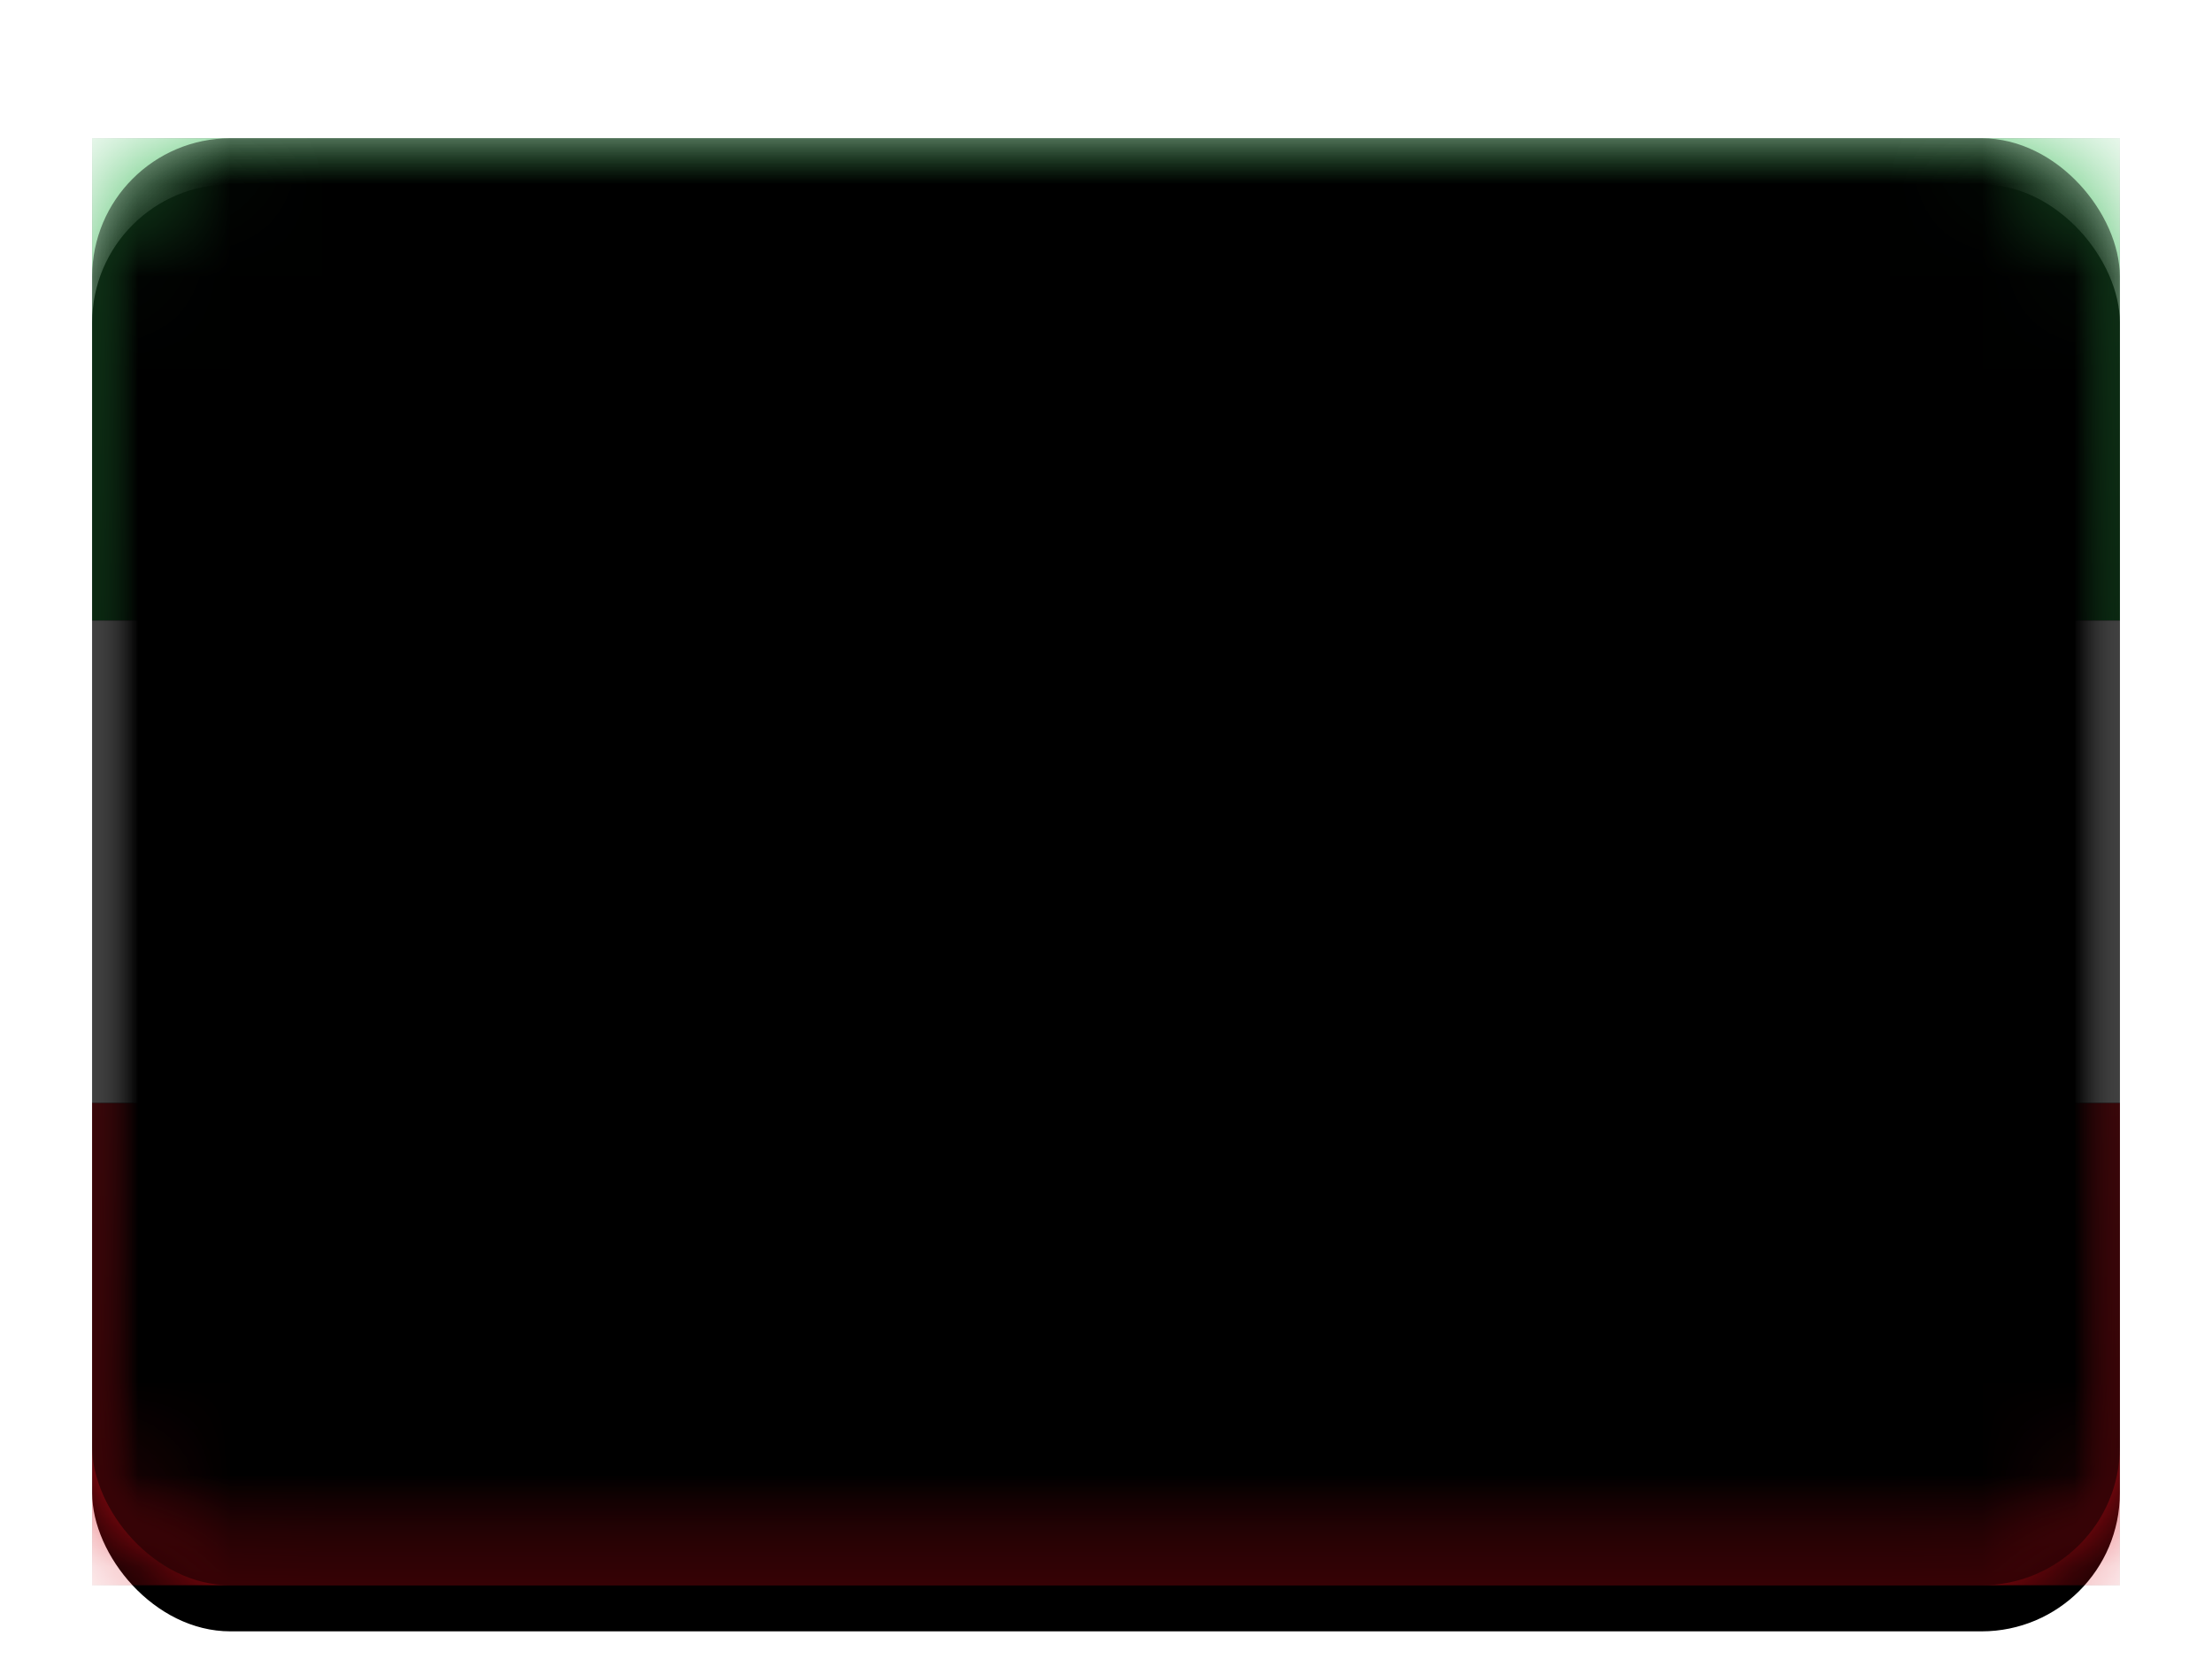 <svg width="24" height="18" viewBox="0 0 24 18" xmlns="http://www.w3.org/2000/svg" xmlns:xlink="http://www.w3.org/1999/xlink"><title>IR</title><defs><filter x="-50%" y="-50%" width="200%" height="200%" filterUnits="objectBoundingBox" id="b"><feOffset dy=".5" in="SourceAlpha" result="shadowOffsetOuter1"/><feGaussianBlur stdDeviation=".5" in="shadowOffsetOuter1" result="shadowBlurOuter1"/><feColorMatrix values="0 0 0 0 0 0 0 0 0 0 0 0 0 0 0 0 0 0 0.16 0" in="shadowBlurOuter1" result="shadowMatrixOuter1"/><feMerge><feMergeNode in="shadowMatrixOuter1"/><feMergeNode in="SourceGraphic"/></feMerge></filter><rect id="c" width="22" height="15.7" rx="1.5"/><filter x="-50%" y="-50%" width="200%" height="200%" filterUnits="objectBoundingBox" id="d"><feOffset dy=".5" in="SourceAlpha" result="shadowOffsetOuter1"/><feGaussianBlur stdDeviation=".5" in="shadowOffsetOuter1" result="shadowBlurOuter1"/><feColorMatrix values="0 0 0 0 0 0 0 0 0 0 0 0 0 0 0 0 0 0 0.16 0" in="shadowBlurOuter1"/></filter><linearGradient x1="50%" y1="0%" x2="50%" y2="100%" id="h"><stop stop-color="#38BC56" offset="0%"/><stop stop-color="#2B9F45" offset="100%"/></linearGradient><path id="g" d="M0 0h22v5.233H0z"/><filter x="-50%" y="-50%" width="200%" height="200%" filterUnits="objectBoundingBox" id="f"><feMorphology radius=".25" operator="dilate" in="SourceAlpha" result="shadowSpreadOuter1"/><feOffset in="shadowSpreadOuter1" result="shadowOffsetOuter1"/><feColorMatrix values="0 0 0 0 0 0 0 0 0 0 0 0 0 0 0 0 0 0 0.06 0" in="shadowOffsetOuter1"/></filter><linearGradient x1="50%" y1="0%" x2="50%" y2="100%" id="k"><stop stop-color="#DF1B26" offset="0%"/><stop stop-color="#D80915" offset="100%"/></linearGradient><path id="j" d="M0 10.467h22V15.7H0z"/><filter x="-50%" y="-50%" width="200%" height="200%" filterUnits="objectBoundingBox" id="i"><feMorphology radius=".25" operator="dilate" in="SourceAlpha" result="shadowSpreadOuter1"/><feOffset in="shadowSpreadOuter1" result="shadowOffsetOuter1"/><feColorMatrix values="0 0 0 0 0 0 0 0 0 0 0 0 0 0 0 0 0 0 0.06 0" in="shadowOffsetOuter1"/></filter><path id="m" d="M0 5.233h22v5.233H0z"/><filter x="-50%" y="-50%" width="200%" height="200%" filterUnits="objectBoundingBox" id="l"><feMorphology radius=".25" operator="dilate" in="SourceAlpha" result="shadowSpreadOuter1"/><feOffset in="shadowSpreadOuter1" result="shadowOffsetOuter1"/><feColorMatrix values="0 0 0 0 0 0 0 0 0 0 0 0 0 0 0 0 0 0 0.06 0" in="shadowOffsetOuter1"/></filter><path d="M9.942 6.69A1.57 1.57 0 0 0 11 9.42a1.57 1.57 0 0 0 1.076-2.715" id="a"/><mask id="n" x="0" y="0" width="3.143" height="2.731" fill="#fff"><use xlink:href="#a"/></mask><rect id="p" width="22" height="15.7" rx="1.5"/><filter x="-50%" y="-50%" width="200%" height="200%" filterUnits="objectBoundingBox" id="o"><feOffset dy="-.5" in="SourceAlpha" result="shadowOffsetInner1"/><feComposite in="shadowOffsetInner1" in2="SourceAlpha" operator="arithmetic" k2="-1" k3="1" result="shadowInnerInner1"/><feColorMatrix values="0 0 0 0 0 0 0 0 0 0 0 0 0 0 0 0 0 0 0.04 0" in="shadowInnerInner1" result="shadowMatrixInner1"/><feOffset dy=".5" in="SourceAlpha" result="shadowOffsetInner2"/><feComposite in="shadowOffsetInner2" in2="SourceAlpha" operator="arithmetic" k2="-1" k3="1" result="shadowInnerInner2"/><feColorMatrix values="0 0 0 0 1 0 0 0 0 1 0 0 0 0 1 0 0 0 0.12 0" in="shadowInnerInner2" result="shadowMatrixInner2"/><feMerge><feMergeNode in="shadowMatrixInner1"/><feMergeNode in="shadowMatrixInner2"/></feMerge></filter></defs><g filter="url(#b)" transform="translate(1 1)" fill="none" fill-rule="evenodd"><mask id="e" fill="#fff"><use xlink:href="#c"/></mask><use fill="#000" filter="url(#d)" xlink:href="#c"/><g mask="url(#e)"><use fill="#000" filter="url(#f)" xlink:href="#g"/><use fill="url(#h)" xlink:href="#g"/></g><g mask="url(#e)"><use fill="#000" filter="url(#i)" xlink:href="#j"/><use fill="url(#k)" xlink:href="#j"/></g><g mask="url(#e)"><use fill="#000" filter="url(#l)" xlink:href="#m"/><use fill="#fff" xlink:href="#m"/></g><path d="M1.048 4.43c0-.135.112-.243.243-.243h.561c.134 0 .243.112.243.242v.562a.245.245 0 0 1-.243.242h-.561a.245.245 0 0 1-.243-.242v-.562zm2.095 0c0-.135.112-.243.243-.243h.561c.135 0 .243.112.243.242v.562a.245.245 0 0 1-.243.242h-.561a.245.245 0 0 1-.243-.242v-.562zm2.095 0c0-.135.112-.243.243-.243h.562c.134 0 .243.112.243.242v.562a.245.245 0 0 1-.243.242H5.48a.245.245 0 0 1-.243-.242v-.562zm2.095 0c0-.135.112-.243.243-.243h.562c.134 0 .243.112.243.242v.562a.245.245 0 0 1-.243.242h-.562a.245.245 0 0 1-.243-.242v-.562zm2.096 0c0-.135.112-.243.243-.243h.561c.134 0 .243.112.243.242v.562a.245.245 0 0 1-.243.242h-.561a.245.245 0 0 1-.243-.242v-.562zm2.095 0c0-.135.112-.243.243-.243h.561c.135 0 .243.112.243.242v.562a.245.245 0 0 1-.243.242h-.561a.245.245 0 0 1-.243-.242v-.562zm2.095 0c0-.135.112-.243.243-.243h.562c.134 0 .243.112.243.242v.562a.245.245 0 0 1-.243.242h-.562a.245.245 0 0 1-.243-.242v-.562zm2.095 0c0-.135.112-.243.243-.243h.562c.134 0 .243.112.243.242v.562a.245.245 0 0 1-.243.242h-.562a.245.245 0 0 1-.243-.242v-.562zm2.096 0c0-.135.112-.243.243-.243h.561c.134 0 .243.112.243.242v.562a.245.245 0 0 1-.243.242h-.561a.245.245 0 0 1-.243-.242v-.562zm2.095 0c0-.135.112-.243.243-.243h.561c.135 0 .243.112.243.242v.562a.245.245 0 0 1-.243.242h-.561a.245.245 0 0 1-.243-.242v-.562zM1.048 10.71c0-.135.112-.243.243-.243h.561c.134 0 .243.112.243.242v.562a.245.245 0 0 1-.243.242h-.561a.245.245 0 0 1-.243-.242v-.562zm2.095 0c0-.135.112-.243.243-.243h.561c.135 0 .243.112.243.242v.562a.245.245 0 0 1-.243.242h-.561a.245.245 0 0 1-.243-.242v-.562zm2.095 0c0-.135.112-.243.243-.243h.562c.134 0 .243.112.243.242v.562a.245.245 0 0 1-.243.242H5.48a.245.245 0 0 1-.243-.242v-.562zm2.095 0c0-.135.112-.243.243-.243h.562c.134 0 .243.112.243.242v.562a.245.245 0 0 1-.243.242h-.562a.245.245 0 0 1-.243-.242v-.562zm2.096 0c0-.135.112-.243.243-.243h.561c.134 0 .243.112.243.242v.562a.245.245 0 0 1-.243.242h-.561a.245.245 0 0 1-.243-.242v-.562zm2.095 0c0-.135.112-.243.243-.243h.561c.135 0 .243.112.243.242v.562a.245.245 0 0 1-.243.242h-.561a.245.245 0 0 1-.243-.242v-.562zm2.095 0c0-.135.112-.243.243-.243h.562c.134 0 .243.112.243.242v.562a.245.245 0 0 1-.243.242h-.562a.245.245 0 0 1-.243-.242v-.562zm2.095 0c0-.135.112-.243.243-.243h.562c.134 0 .243.112.243.242v.562a.245.245 0 0 1-.243.242h-.562a.245.245 0 0 1-.243-.242v-.562zm2.096 0c0-.135.112-.243.243-.243h.561c.134 0 .243.112.243.242v.562a.245.245 0 0 1-.243.242h-.561a.245.245 0 0 1-.243-.242v-.562zm2.095 0c0-.135.112-.243.243-.243h.561c.135 0 .243.112.243.242v.562a.245.245 0 0 1-.243.242h-.561a.245.245 0 0 1-.243-.242v-.562z" fill-opacity=".5" fill="#FFF" mask="url(#e)"/><g mask="url(#e)" stroke="#D80915"><use mask="url(#n)" xlink:href="#a"/></g><rect fill="#D80915" mask="url(#e)" x="10.476" y="7.327" width="1.048" height="2.093" rx=".5"/><g mask="url(#e)" fill="#000"><use filter="url(#o)" xlink:href="#p"/></g></g></svg>